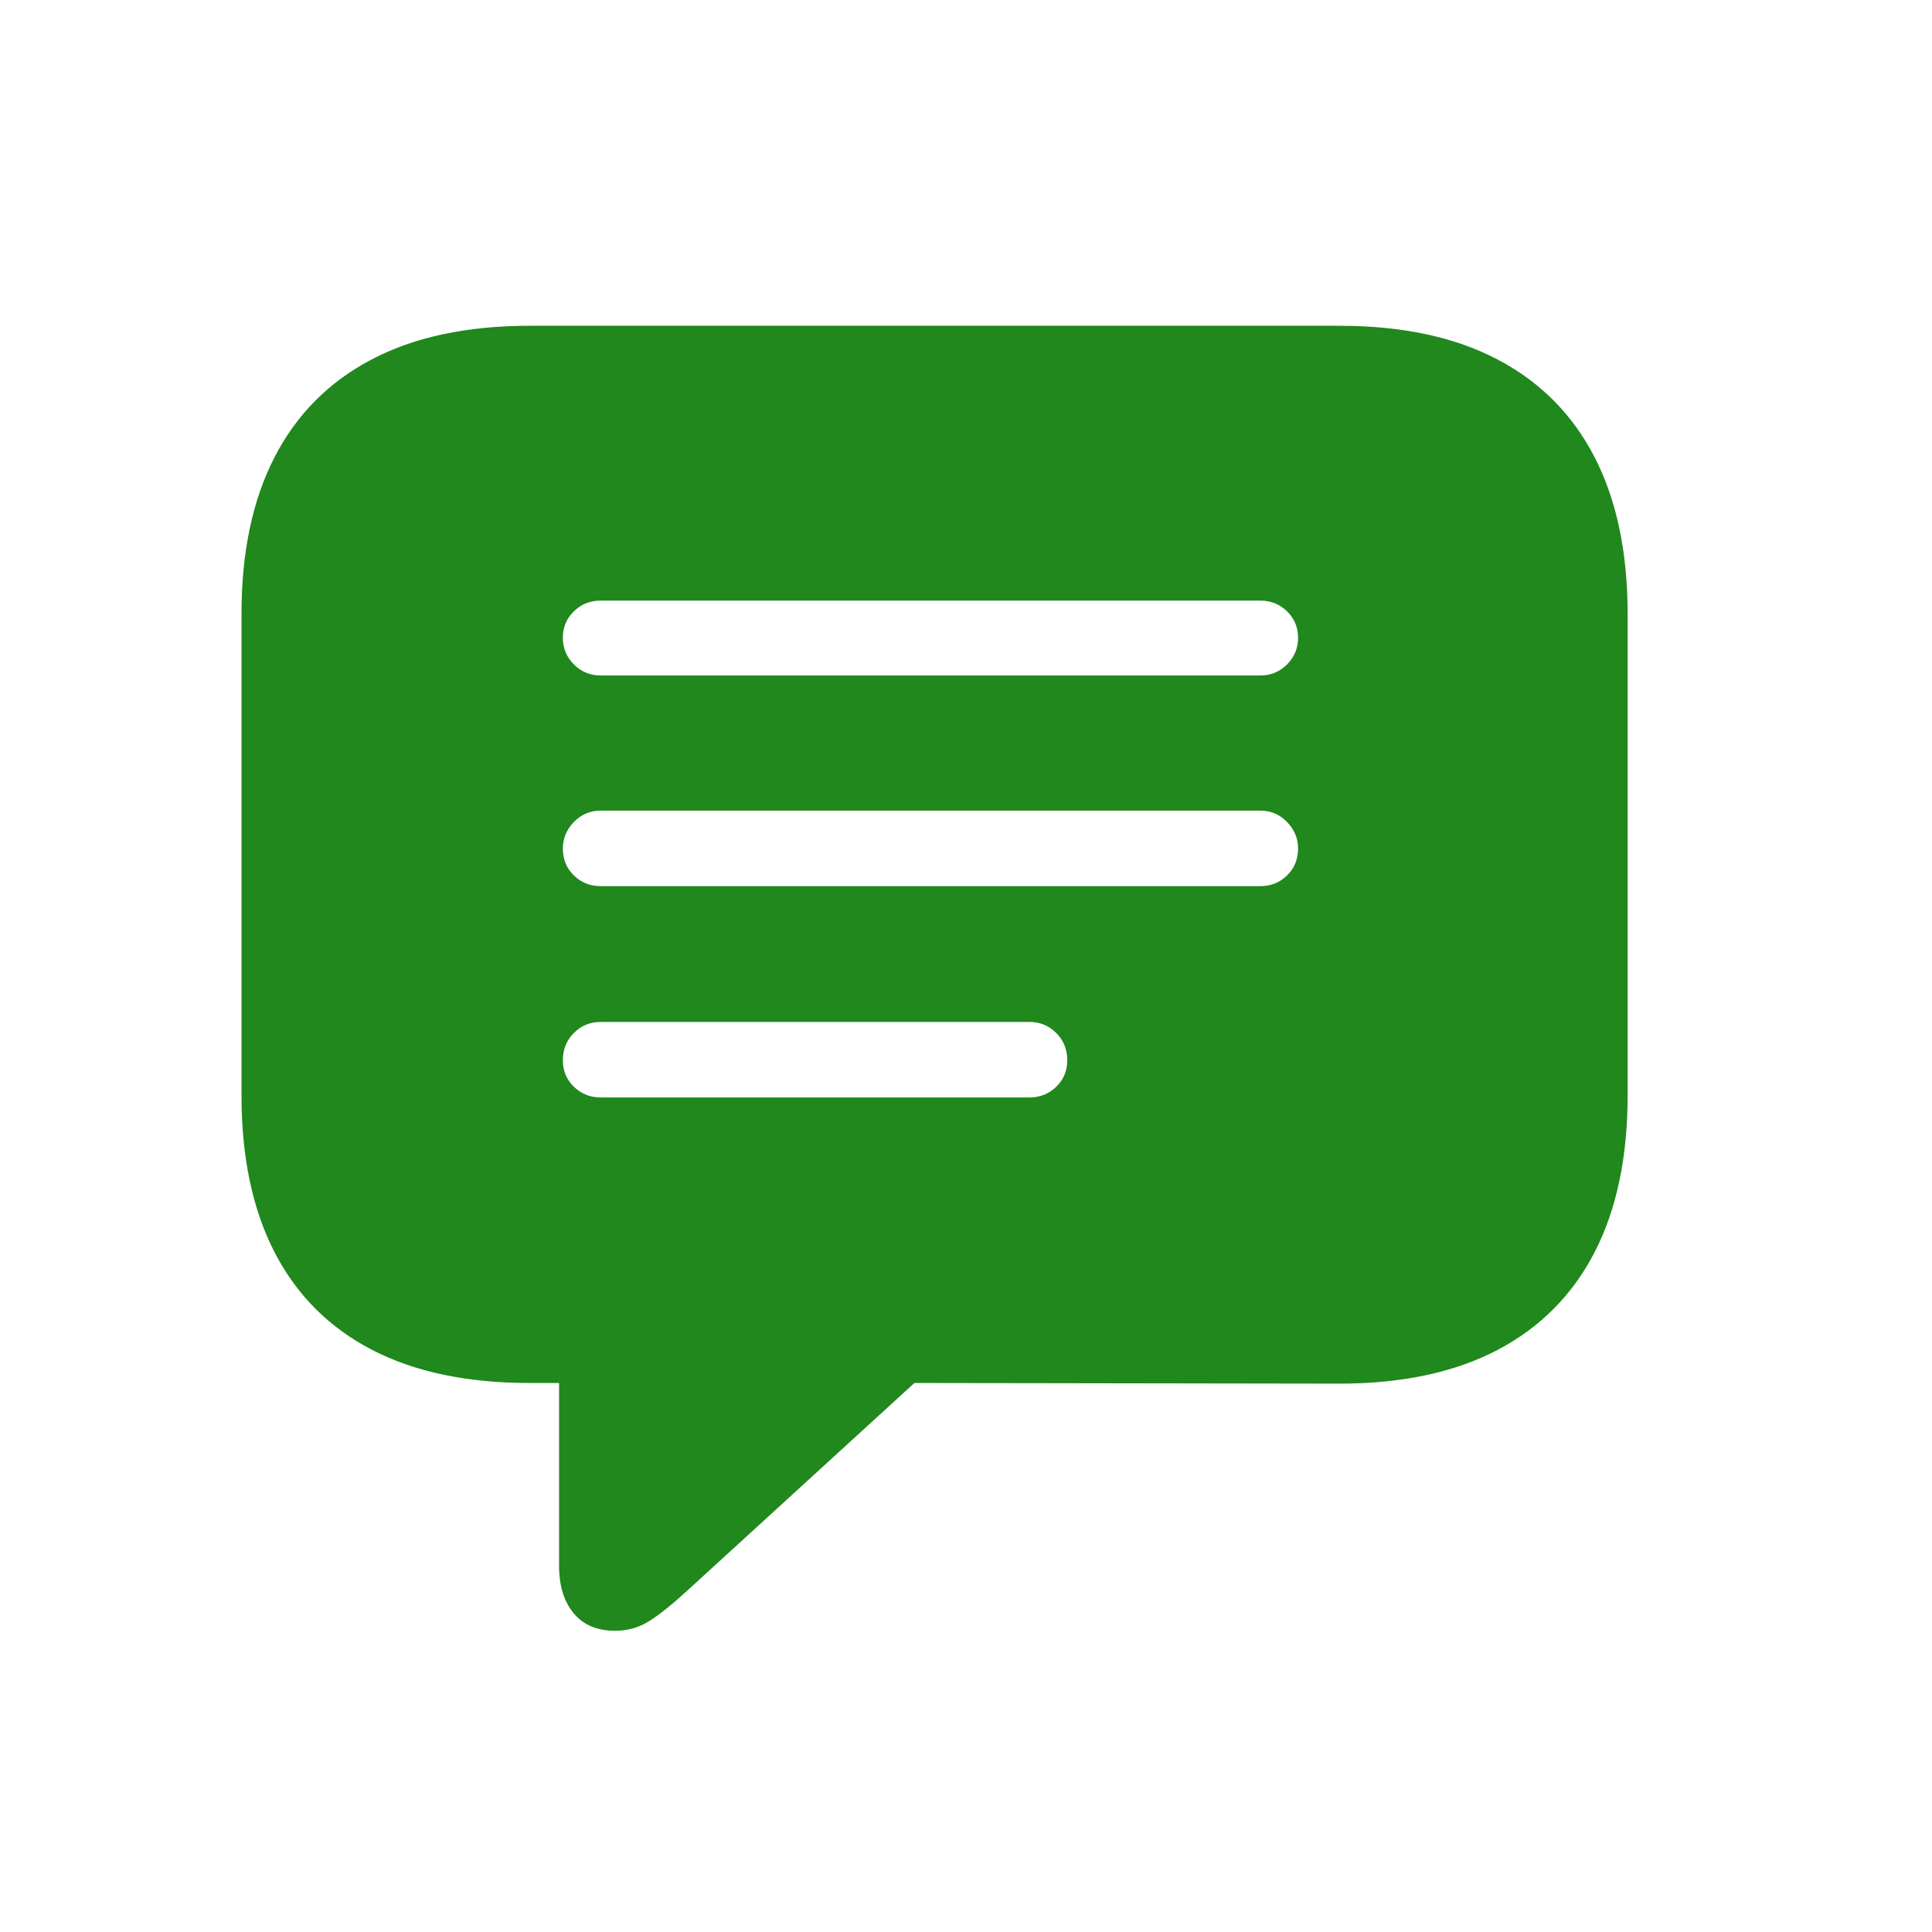 <svg width="24" height="24" viewBox="0 0 24 24" fill="none" xmlns="http://www.w3.org/2000/svg">
<g clip-path="url(#clip0_49_5548)">
<path d="M7.641 20.258C7.797 20.258 7.939 20.218 8.066 20.137C8.194 20.056 8.352 19.93 8.539 19.758L11.359 17.18L16.641 17.188C17.417 17.188 18.07 17.048 18.602 16.77C19.133 16.491 19.535 16.086 19.809 15.555C20.082 15.024 20.219 14.375 20.219 13.609V7.625C20.219 6.859 20.082 6.211 19.809 5.68C19.535 5.148 19.133 4.743 18.602 4.465C18.07 4.186 17.417 4.047 16.641 4.047H6.578C5.802 4.047 5.148 4.186 4.617 4.465C4.086 4.743 3.684 5.148 3.41 5.68C3.137 6.211 3 6.859 3 7.625V13.609C3 14.375 3.137 15.024 3.41 15.555C3.684 16.086 4.086 16.49 4.617 16.766C5.148 17.042 5.802 17.18 6.578 17.18H6.945V19.453C6.945 19.698 7.005 19.893 7.125 20.039C7.245 20.185 7.417 20.258 7.641 20.258ZM7.461 8.391C7.331 8.391 7.22 8.345 7.129 8.254C7.038 8.163 6.992 8.052 6.992 7.922C6.992 7.792 7.038 7.682 7.129 7.594C7.22 7.505 7.331 7.461 7.461 7.461H15.656C15.787 7.461 15.897 7.505 15.988 7.594C16.079 7.682 16.125 7.792 16.125 7.922C16.125 8.052 16.079 8.163 15.988 8.254C15.897 8.345 15.787 8.391 15.656 8.391H7.461ZM7.461 11.008C7.331 11.008 7.22 10.964 7.129 10.875C7.038 10.787 6.992 10.675 6.992 10.539C6.992 10.414 7.038 10.305 7.129 10.211C7.22 10.117 7.331 10.07 7.461 10.07H15.656C15.787 10.07 15.897 10.117 15.988 10.211C16.079 10.305 16.125 10.414 16.125 10.539C16.125 10.675 16.079 10.787 15.988 10.875C15.897 10.964 15.787 11.008 15.656 11.008H7.461ZM7.461 13.633C7.331 13.633 7.22 13.588 7.129 13.5C7.038 13.412 6.992 13.302 6.992 13.172C6.992 13.036 7.038 12.923 7.129 12.832C7.22 12.741 7.331 12.695 7.461 12.695H12.789C12.919 12.695 13.03 12.741 13.121 12.832C13.212 12.923 13.258 13.036 13.258 13.172C13.258 13.302 13.212 13.412 13.121 13.5C13.03 13.588 12.919 13.633 12.789 13.633H7.461Z" fill="#20881D"/>
</g>
<defs>
<clipPath id="clip0_49_5548">
<rect width="17.219" height="17.258" fill="white" transform="translate(3 3)"/>
</clipPath>
</defs>
</svg>
